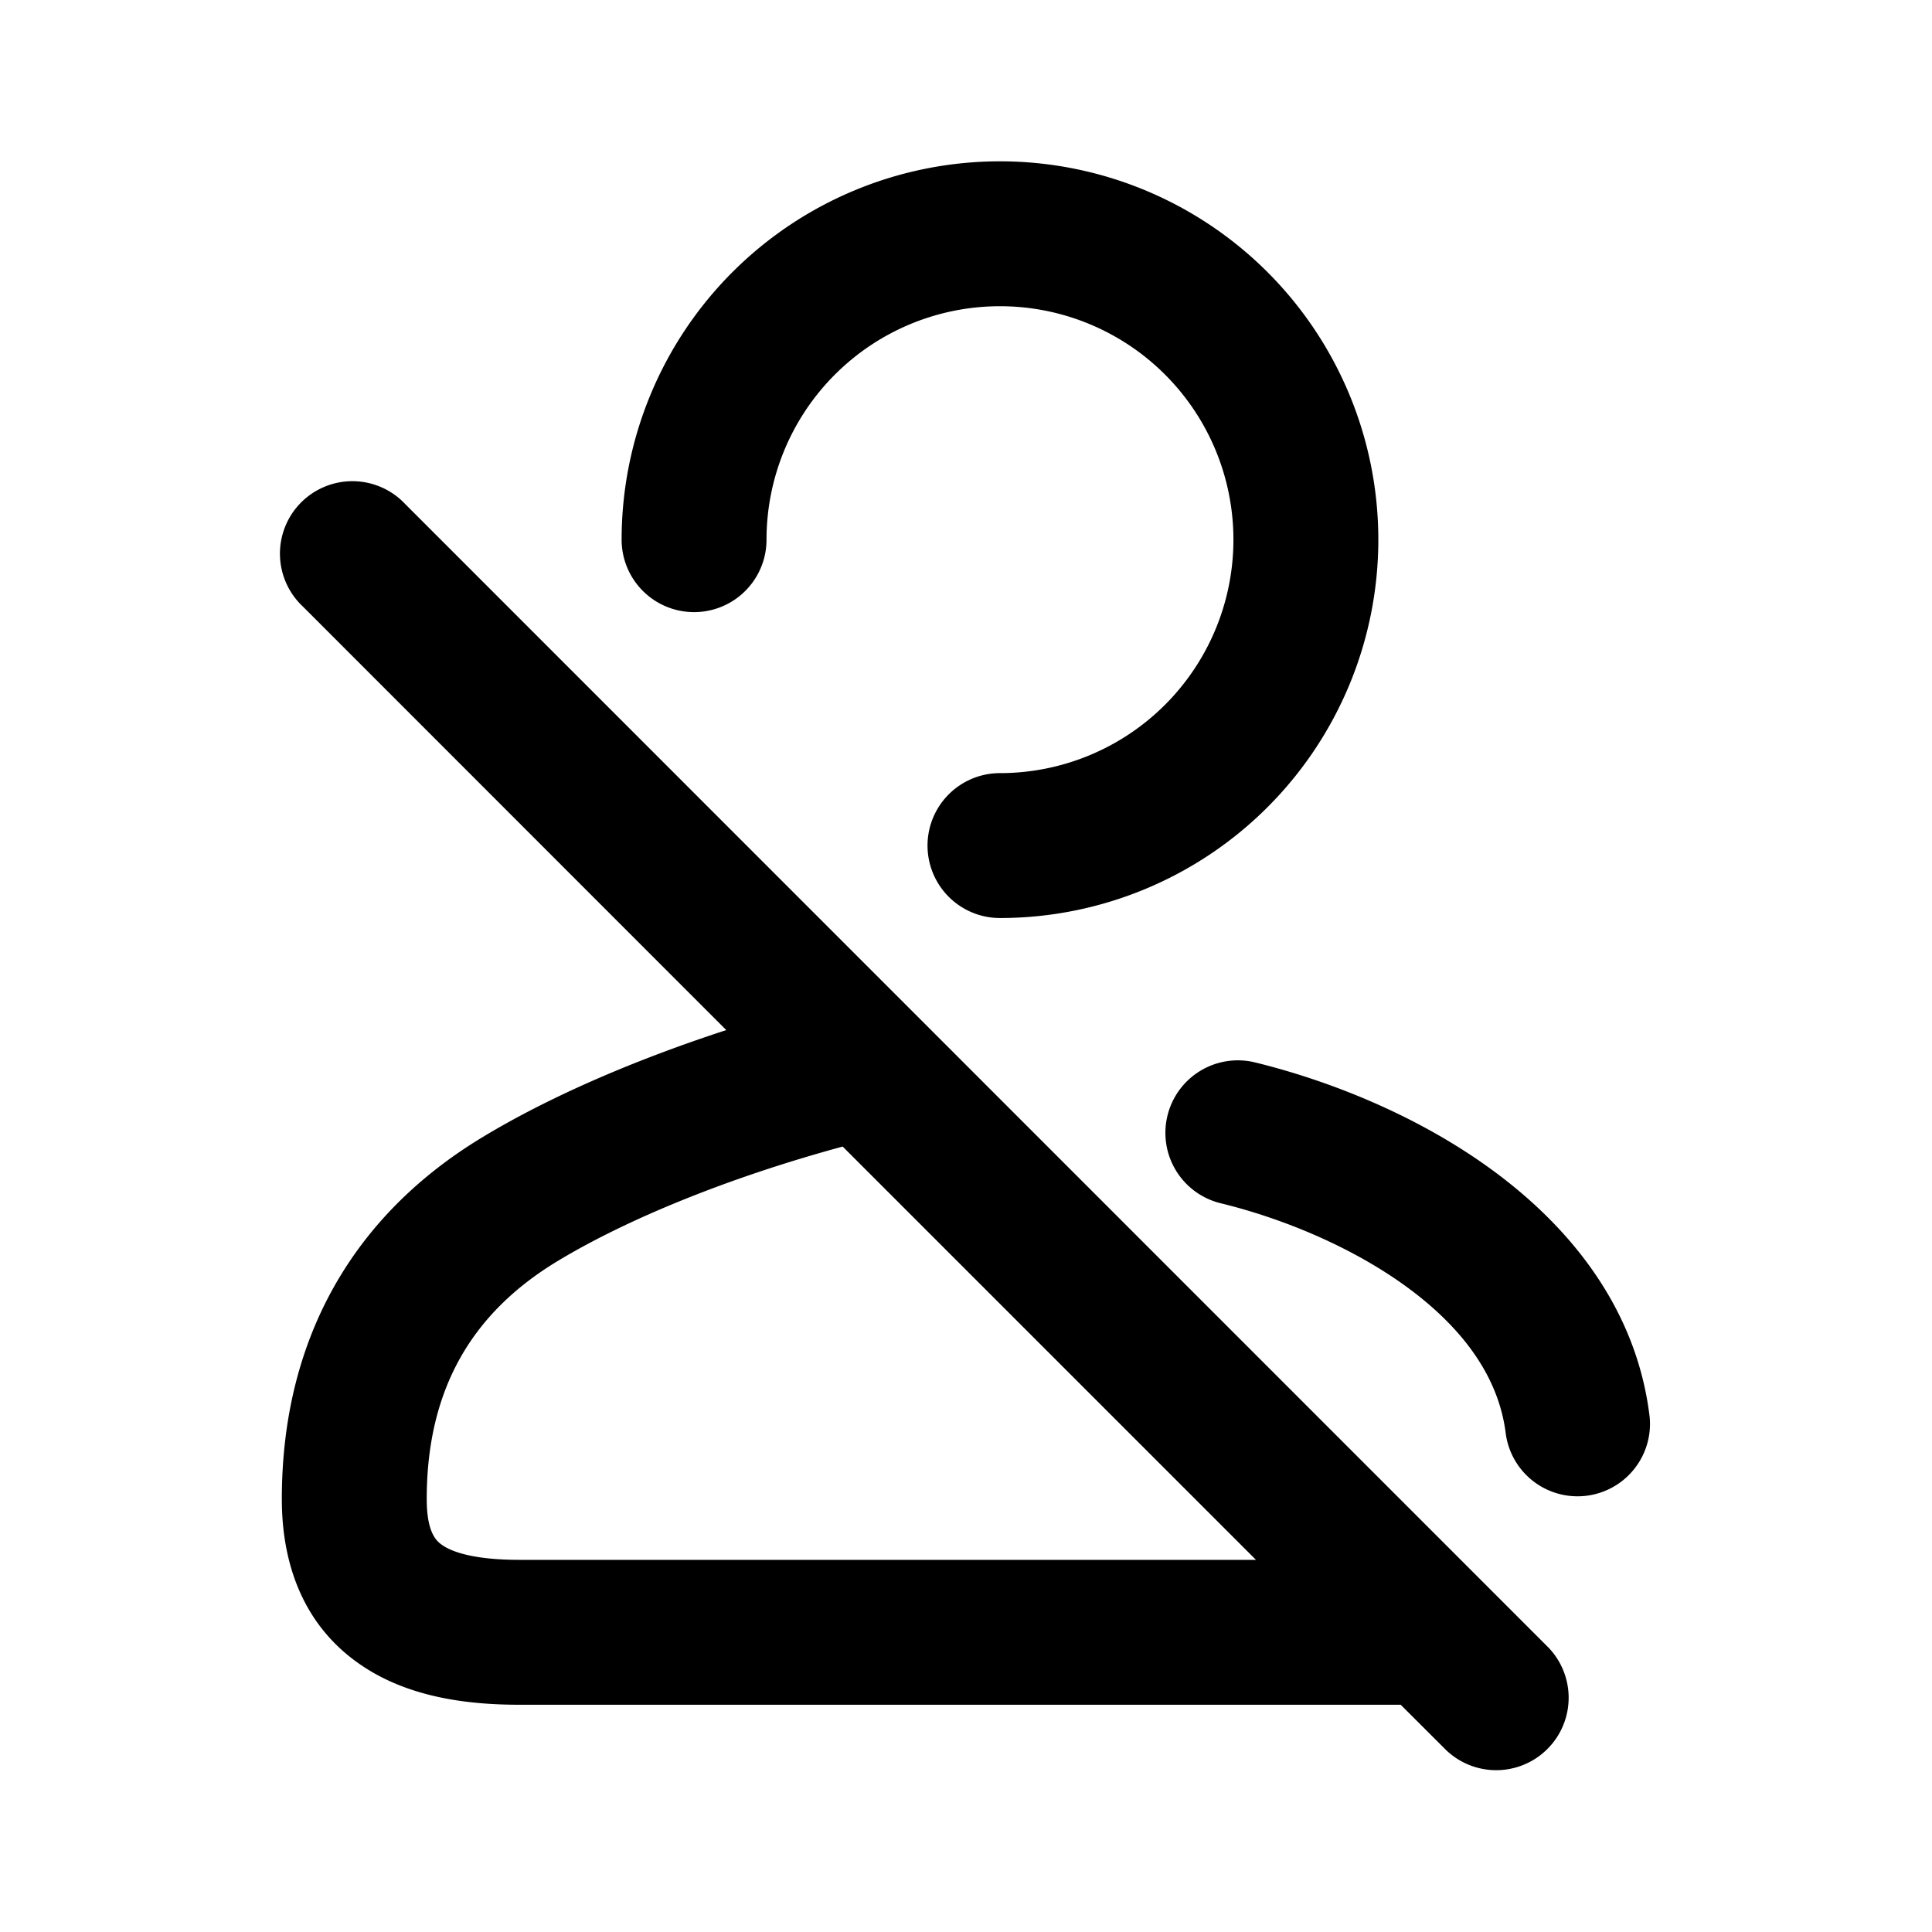 <svg xmlns="http://www.w3.org/2000/svg" width="24" height="24" fill="currentColor" viewBox="0 0 24 24"><path fill-rule="evenodd" d="M7.722 6.704a4.7 4.7 0 1 1 4.7 4.7.9.9 0 0 1 0-1.8 2.9 2.9 0 1 0-2.9-2.9.9.9 0 0 1-1.8 0Zm1.3 6.092c-1.165.38-2.219.84-3.034 1.334-1.597.967-2.487 2.498-2.487 4.492 0 .868.306 1.593.967 2.05.592.412 1.332.505 1.986.505H17.4l.564.563a.9.9 0 0 0 1.272-1.273L5.036 6.264a.9.9 0 1 0-1.272 1.272l5.258 5.26Zm6.579 6.58-5.133-5.133c-1.43.389-2.688.906-3.547 1.426-1.054.639-1.62 1.583-1.62 2.953 0 .422.124.524.192.571.136.095.423.184.961.184h9.147Zm-1.098-5.518a.9.9 0 0 1 1.089-.66c.93.228 2.041.667 2.973 1.357.933.69 1.767 1.694 1.928 3.05a.9.9 0 0 1-1.787.211c-.083-.693-.515-1.3-1.21-1.814-.696-.514-1.573-.87-2.333-1.055a.9.9 0 0 1-.66-1.089Z" clip-rule="evenodd"/></svg>
